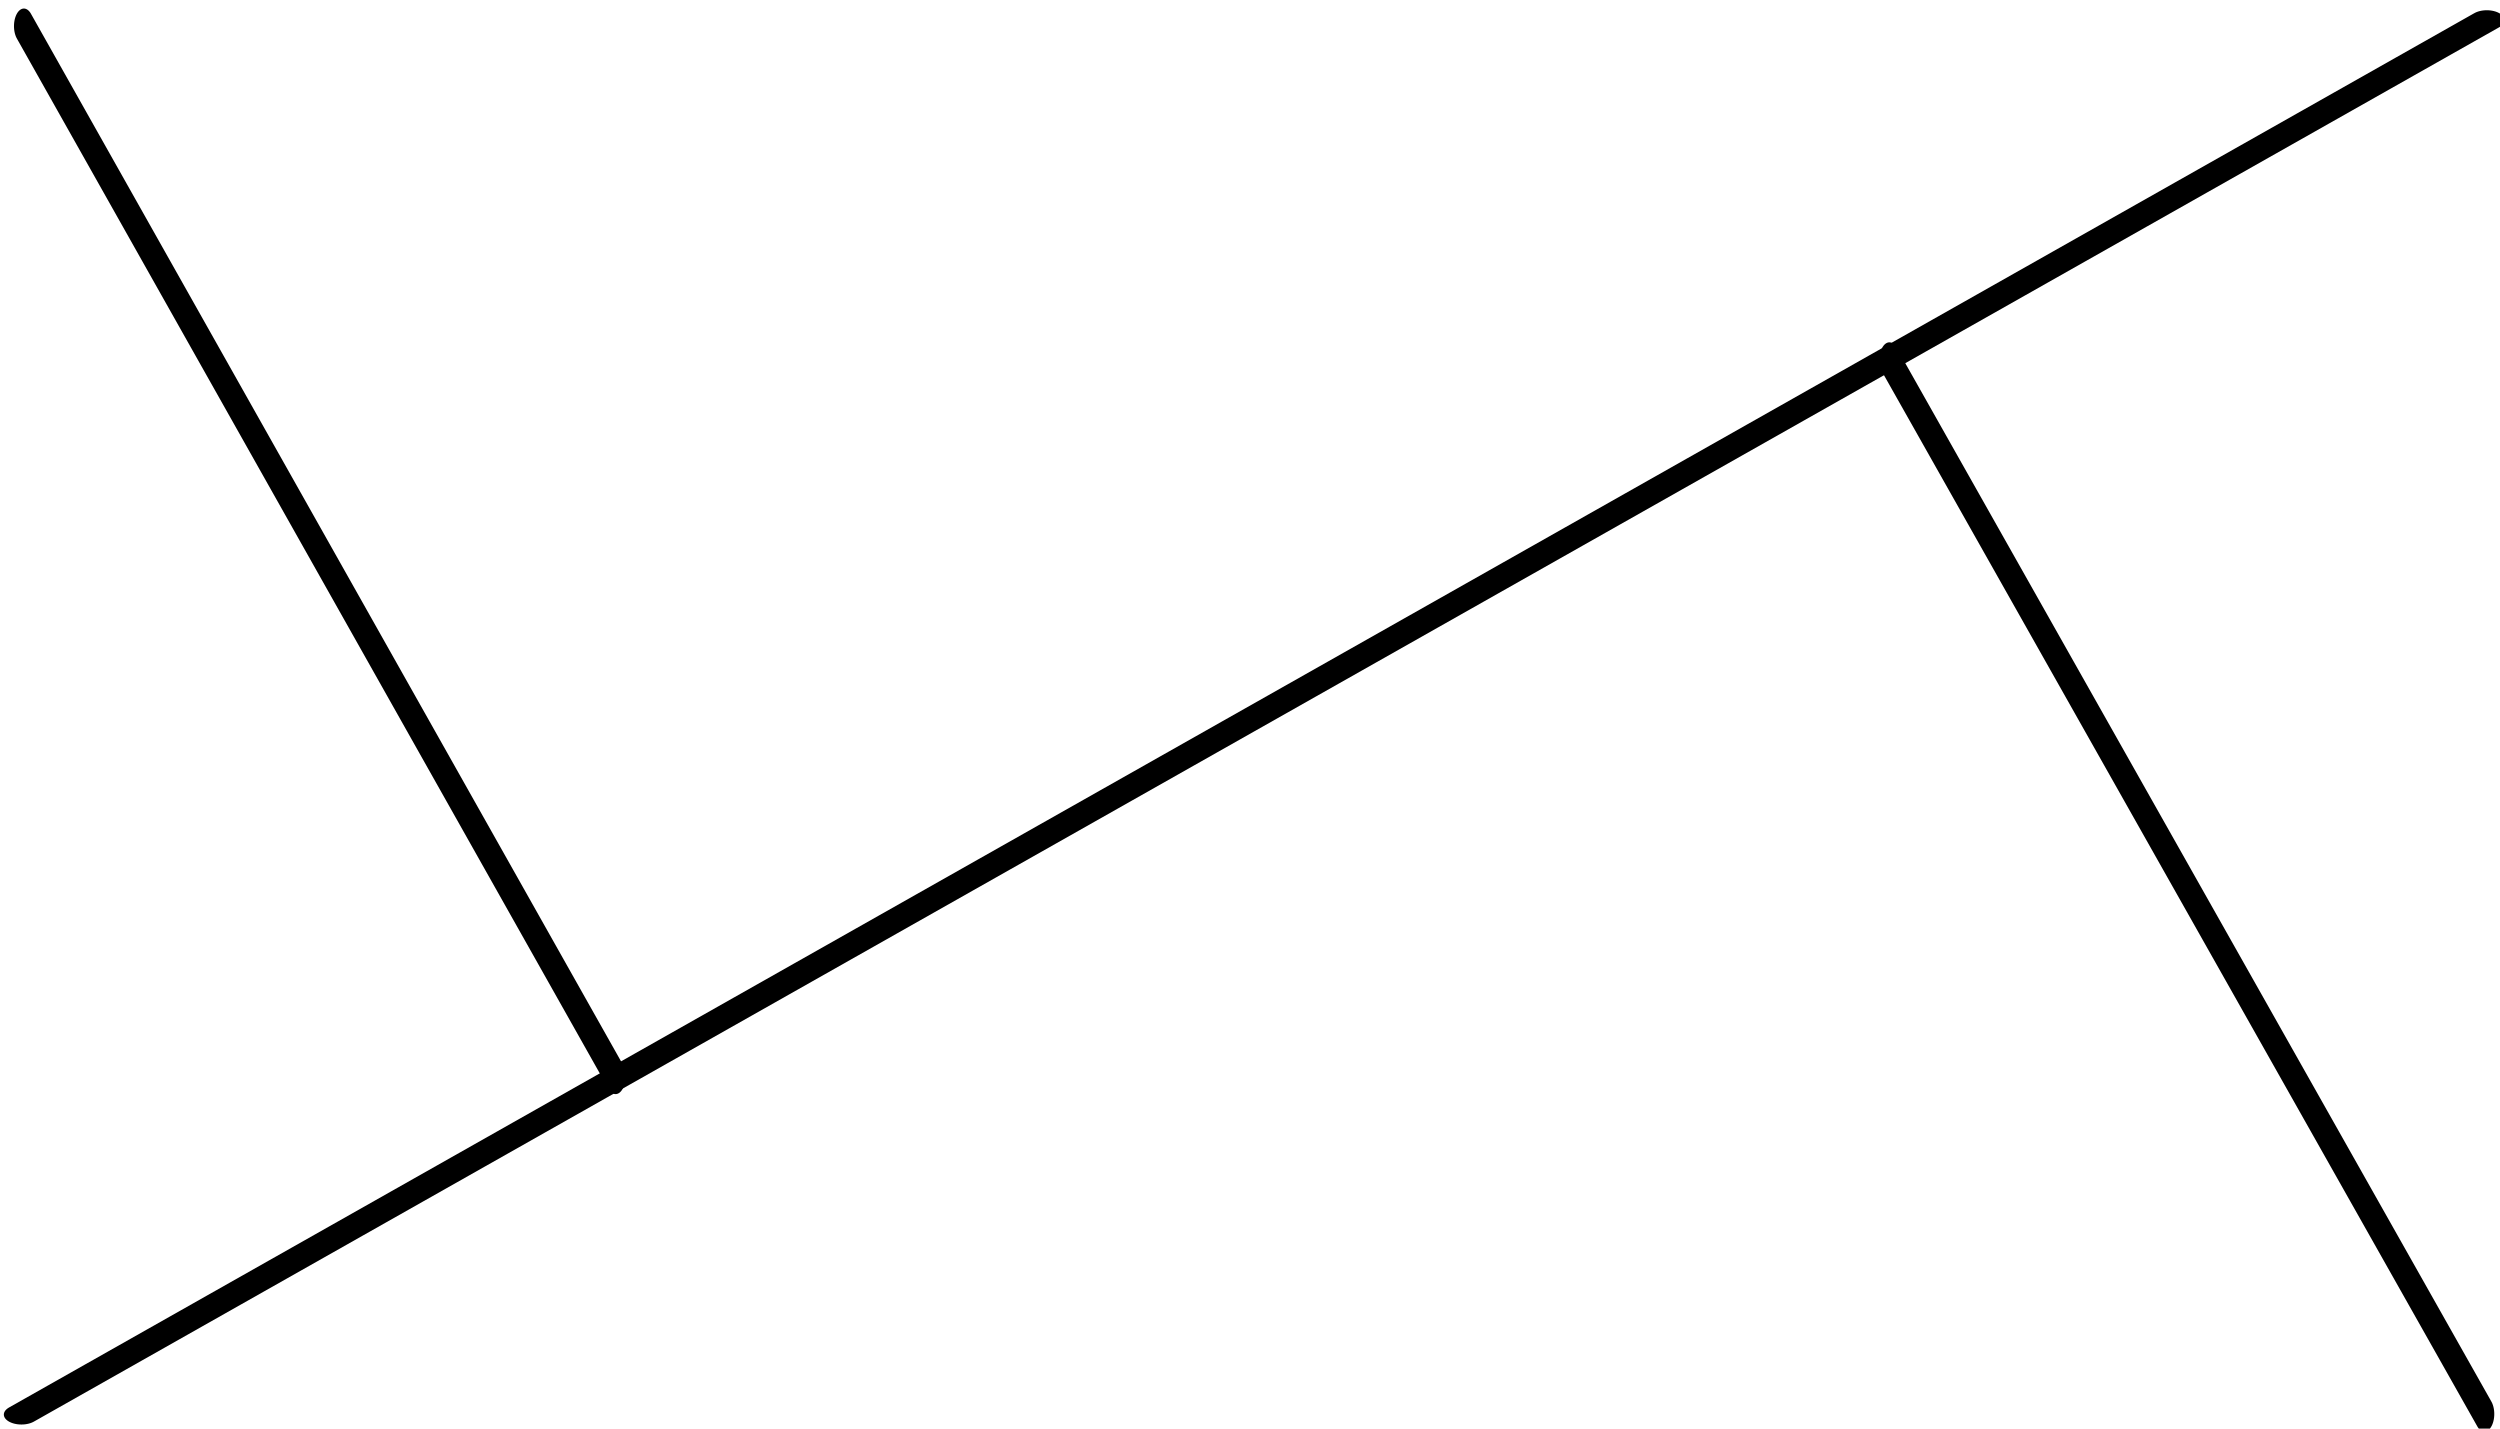 <?xml version="1.0" encoding="UTF-8" standalone="no"?>
<!DOCTYPE svg PUBLIC "-//W3C//DTD SVG 1.1//EN" "http://www.w3.org/Graphics/SVG/1.1/DTD/svg11.dtd">
<svg width="100%" height="100%" viewBox="0 0 350 200" version="1.1" xmlns="http://www.w3.org/2000/svg" xmlns:xlink="http://www.w3.org/1999/xlink" xml:space="preserve" xmlns:serif="http://www.serif.com/" style="fill-rule:evenodd;clip-rule:evenodd;stroke-linecap:round;stroke-linejoin:round;stroke-miterlimit:1.5;">
    <g id="g-triangles" transform="matrix(0.767,0,0,0.863,-1.378,3)">
        <g transform="matrix(2.21202e-17,-0.377,0.75,4.46656e-17,5.711,226)">
            <path d="M0,0L600,600" style="fill:none;stroke:black;stroke-width:8.57px;"/>
        </g>
        <g transform="matrix(0.181,-1.45485e-18,-1.84948e-18,0.285,346.664,54.909)">
            <path d="M0,0L600,600" style="fill:none;stroke:black;stroke-width:20.02px;"/>
        </g>
        <g transform="matrix(0.18,-1.44894e-18,-1.84196e-18,0.284,6.157,0.762)">
            <path d="M0,0L600,600" style="fill:none;stroke:black;stroke-width:20.1px;"/>
        </g>
    </g>
</svg>
